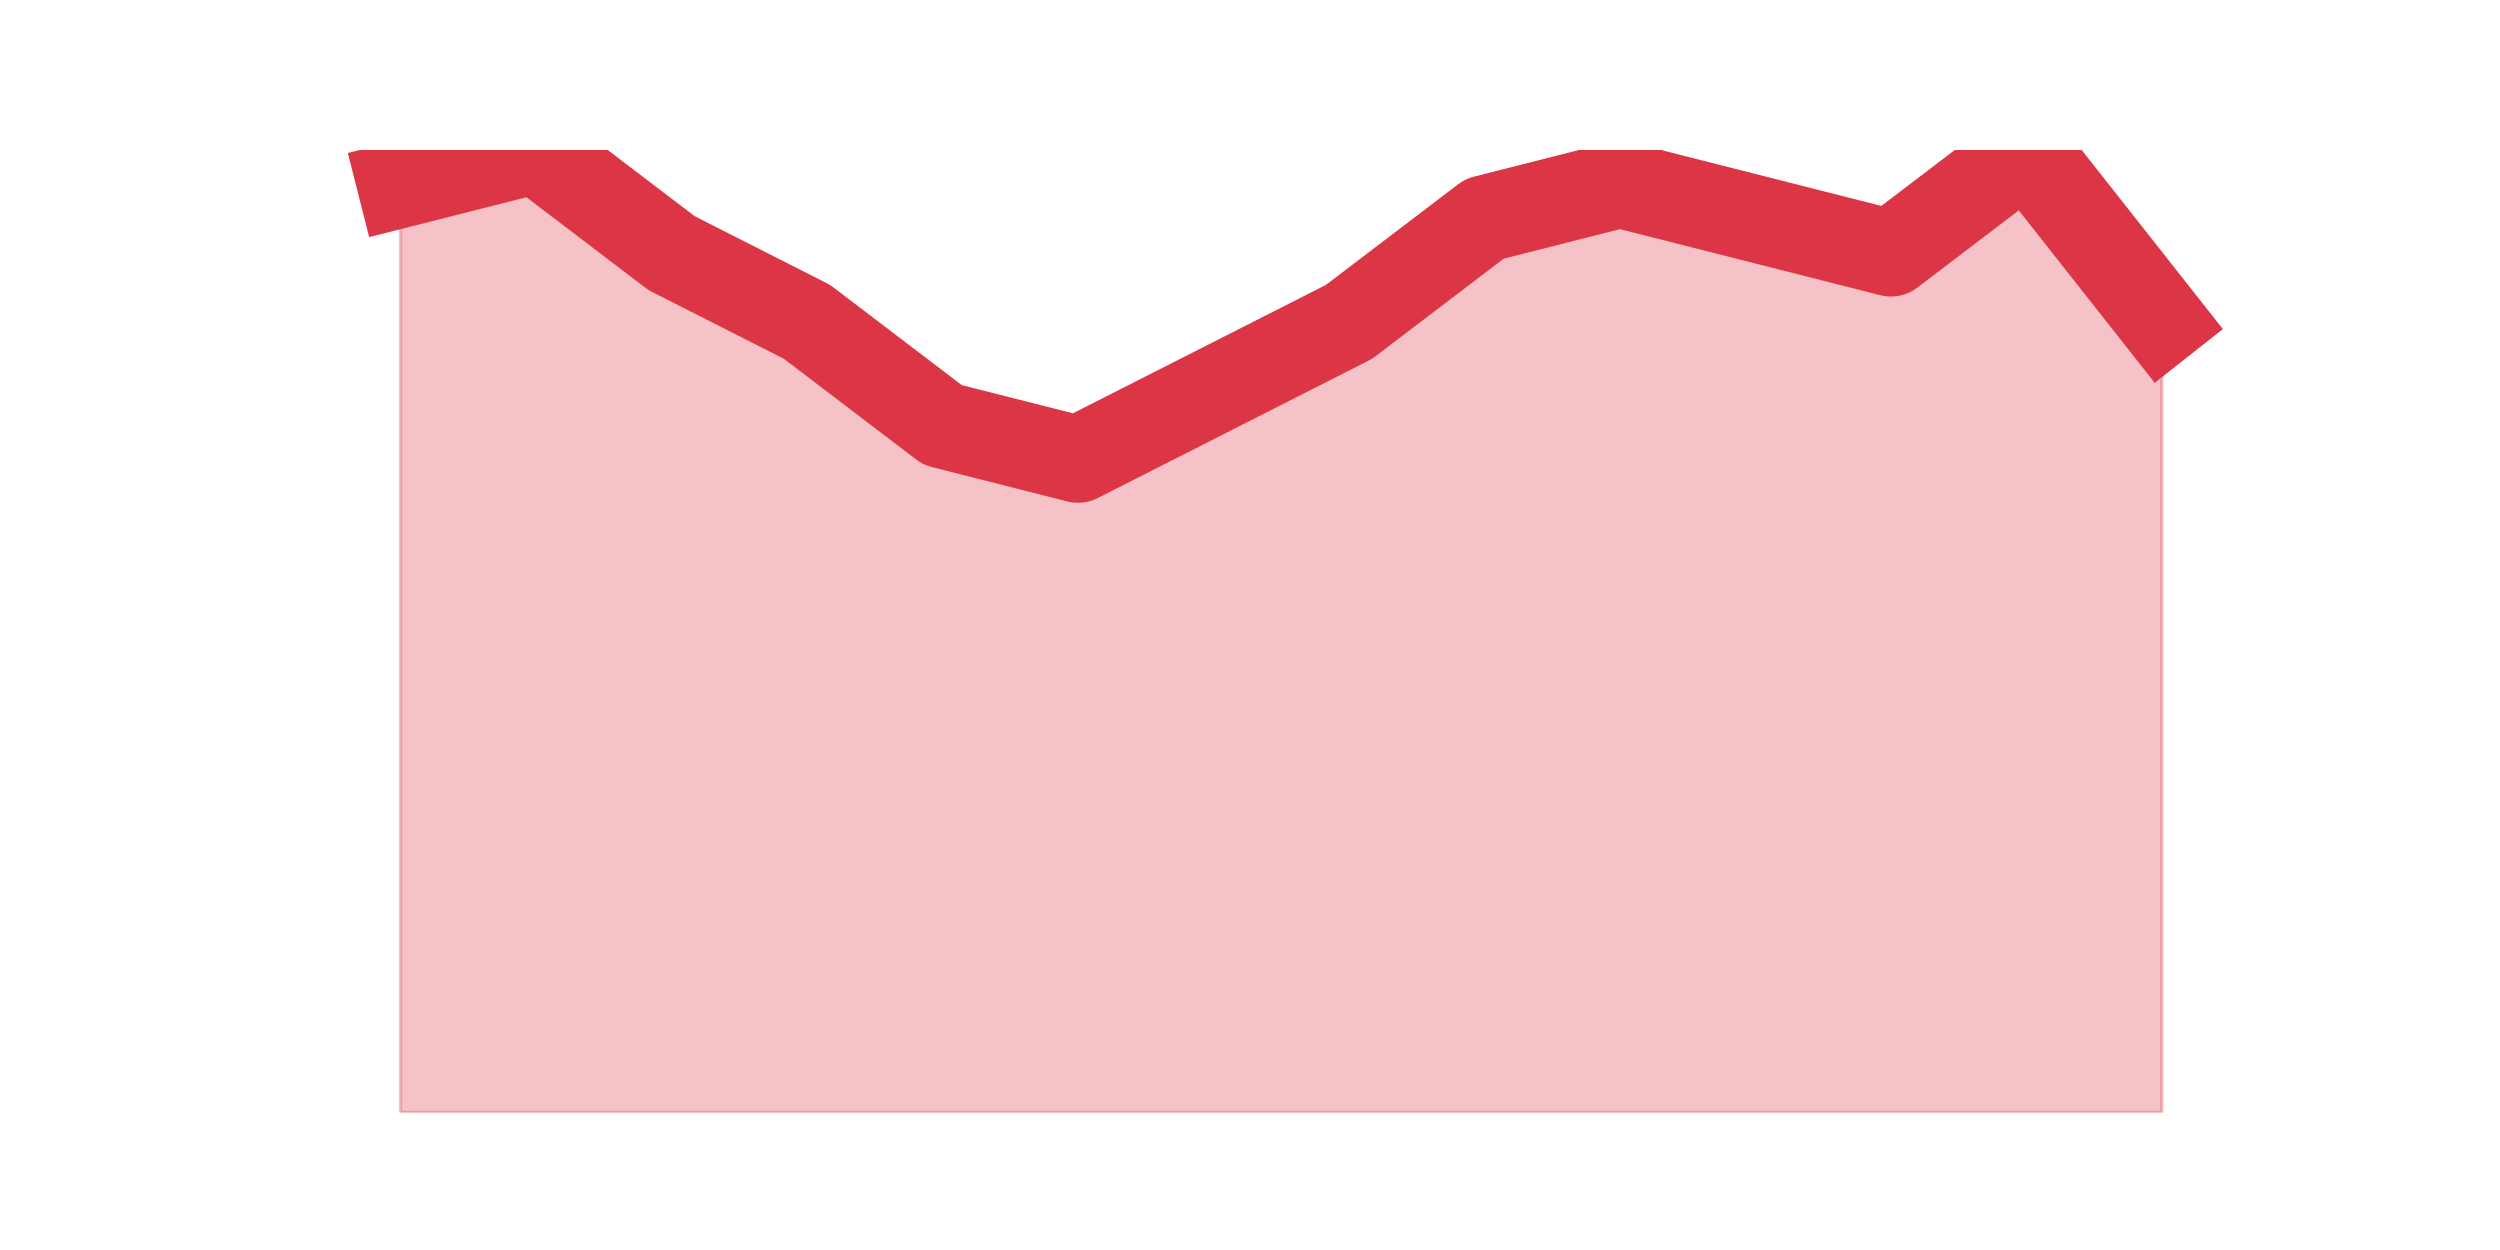 <?xml version="1.0" encoding="utf-8" standalone="no"?>
<!DOCTYPE svg PUBLIC "-//W3C//DTD SVG 1.1//EN"
  "http://www.w3.org/Graphics/SVG/1.1/DTD/svg11.dtd">
<svg height="360pt" version="1.1" viewBox="0 0 720 360" width="720pt" xmlns="http://www.w3.org/2000/svg" xmlns:xlink="http://www.w3.org/1999/xlink">
 <defs>
  <style type="text/css">*{stroke-linecap:butt;stroke-linejoin:round;}</style>
 </defs>
 <g id="figure_1">
  <g id="patch_1">
   <path d="M 0 360 
L 720 360 
L 720 0 
L 0 0 
z
" style="fill:none;"/>
  </g>
  <g id="axes_1">
   <g id="matplotlib.axis_1"/>
   <g id="matplotlib.axis_2"/>
   <g id="PolyCollection_1">
    <defs>
     <path d="M 115.364 -306.9 
L 115.364 -39.6 
L 154.385 -39.6 
L 193.406 -39.6 
L 232.427 -39.6 
L 271.448 -39.6 
L 310.469 -39.6 
L 349.49 -39.6 
L 388.51 -39.6 
L 427.531 -39.6 
L 466.552 -39.6 
L 505.573 -39.6 
L 544.594 -39.6 
L 583.615 -39.6 
L 622.636 -39.6 
L 622.636 -267.3 
L 622.636 -267.3 
L 583.615 -316.8 
L 544.594 -287.1 
L 505.573 -297 
L 466.552 -306.9 
L 427.531 -297 
L 388.51 -267.3 
L 349.49 -247.5 
L 310.469 -227.7 
L 271.448 -237.6 
L 232.427 -267.3 
L 193.406 -287.1 
L 154.385 -316.8 
L 115.364 -306.9 
z
" id="mdf2a68bdaa" style="stroke:#dc3545;stroke-opacity:0.3;"/>
    </defs>
    <g clip-path="url(#p31bda64bc5)">
     <use style="fill:#dc3545;fill-opacity:0.3;stroke:#dc3545;stroke-opacity:0.3;" x="0" xlink:href="#mdf2a68bdaa" y="360"/>
    </g>
   </g>
   <g id="line2d_1">
    <path clip-path="url(#p31bda64bc5)" d="M 115.364 53.1 
L 154.385 43.2 
L 193.406 72.9 
L 232.427 92.7 
L 271.448 122.4 
L 310.469 132.3 
L 349.49 112.5 
L 388.51 92.7 
L 427.531 63 
L 466.552 53.1 
L 505.573 63 
L 544.594 72.9 
L 583.615 43.2 
L 622.636 92.7 
" style="fill:none;stroke:#dc3545;stroke-linecap:square;stroke-width:25;"/>
   </g>
  </g>
 </g>
 <defs>
  <clipPath id="p31bda64bc5">
   <rect height="277.2" width="558" x="90" y="43.2"/>
  </clipPath>
 </defs>
</svg>

